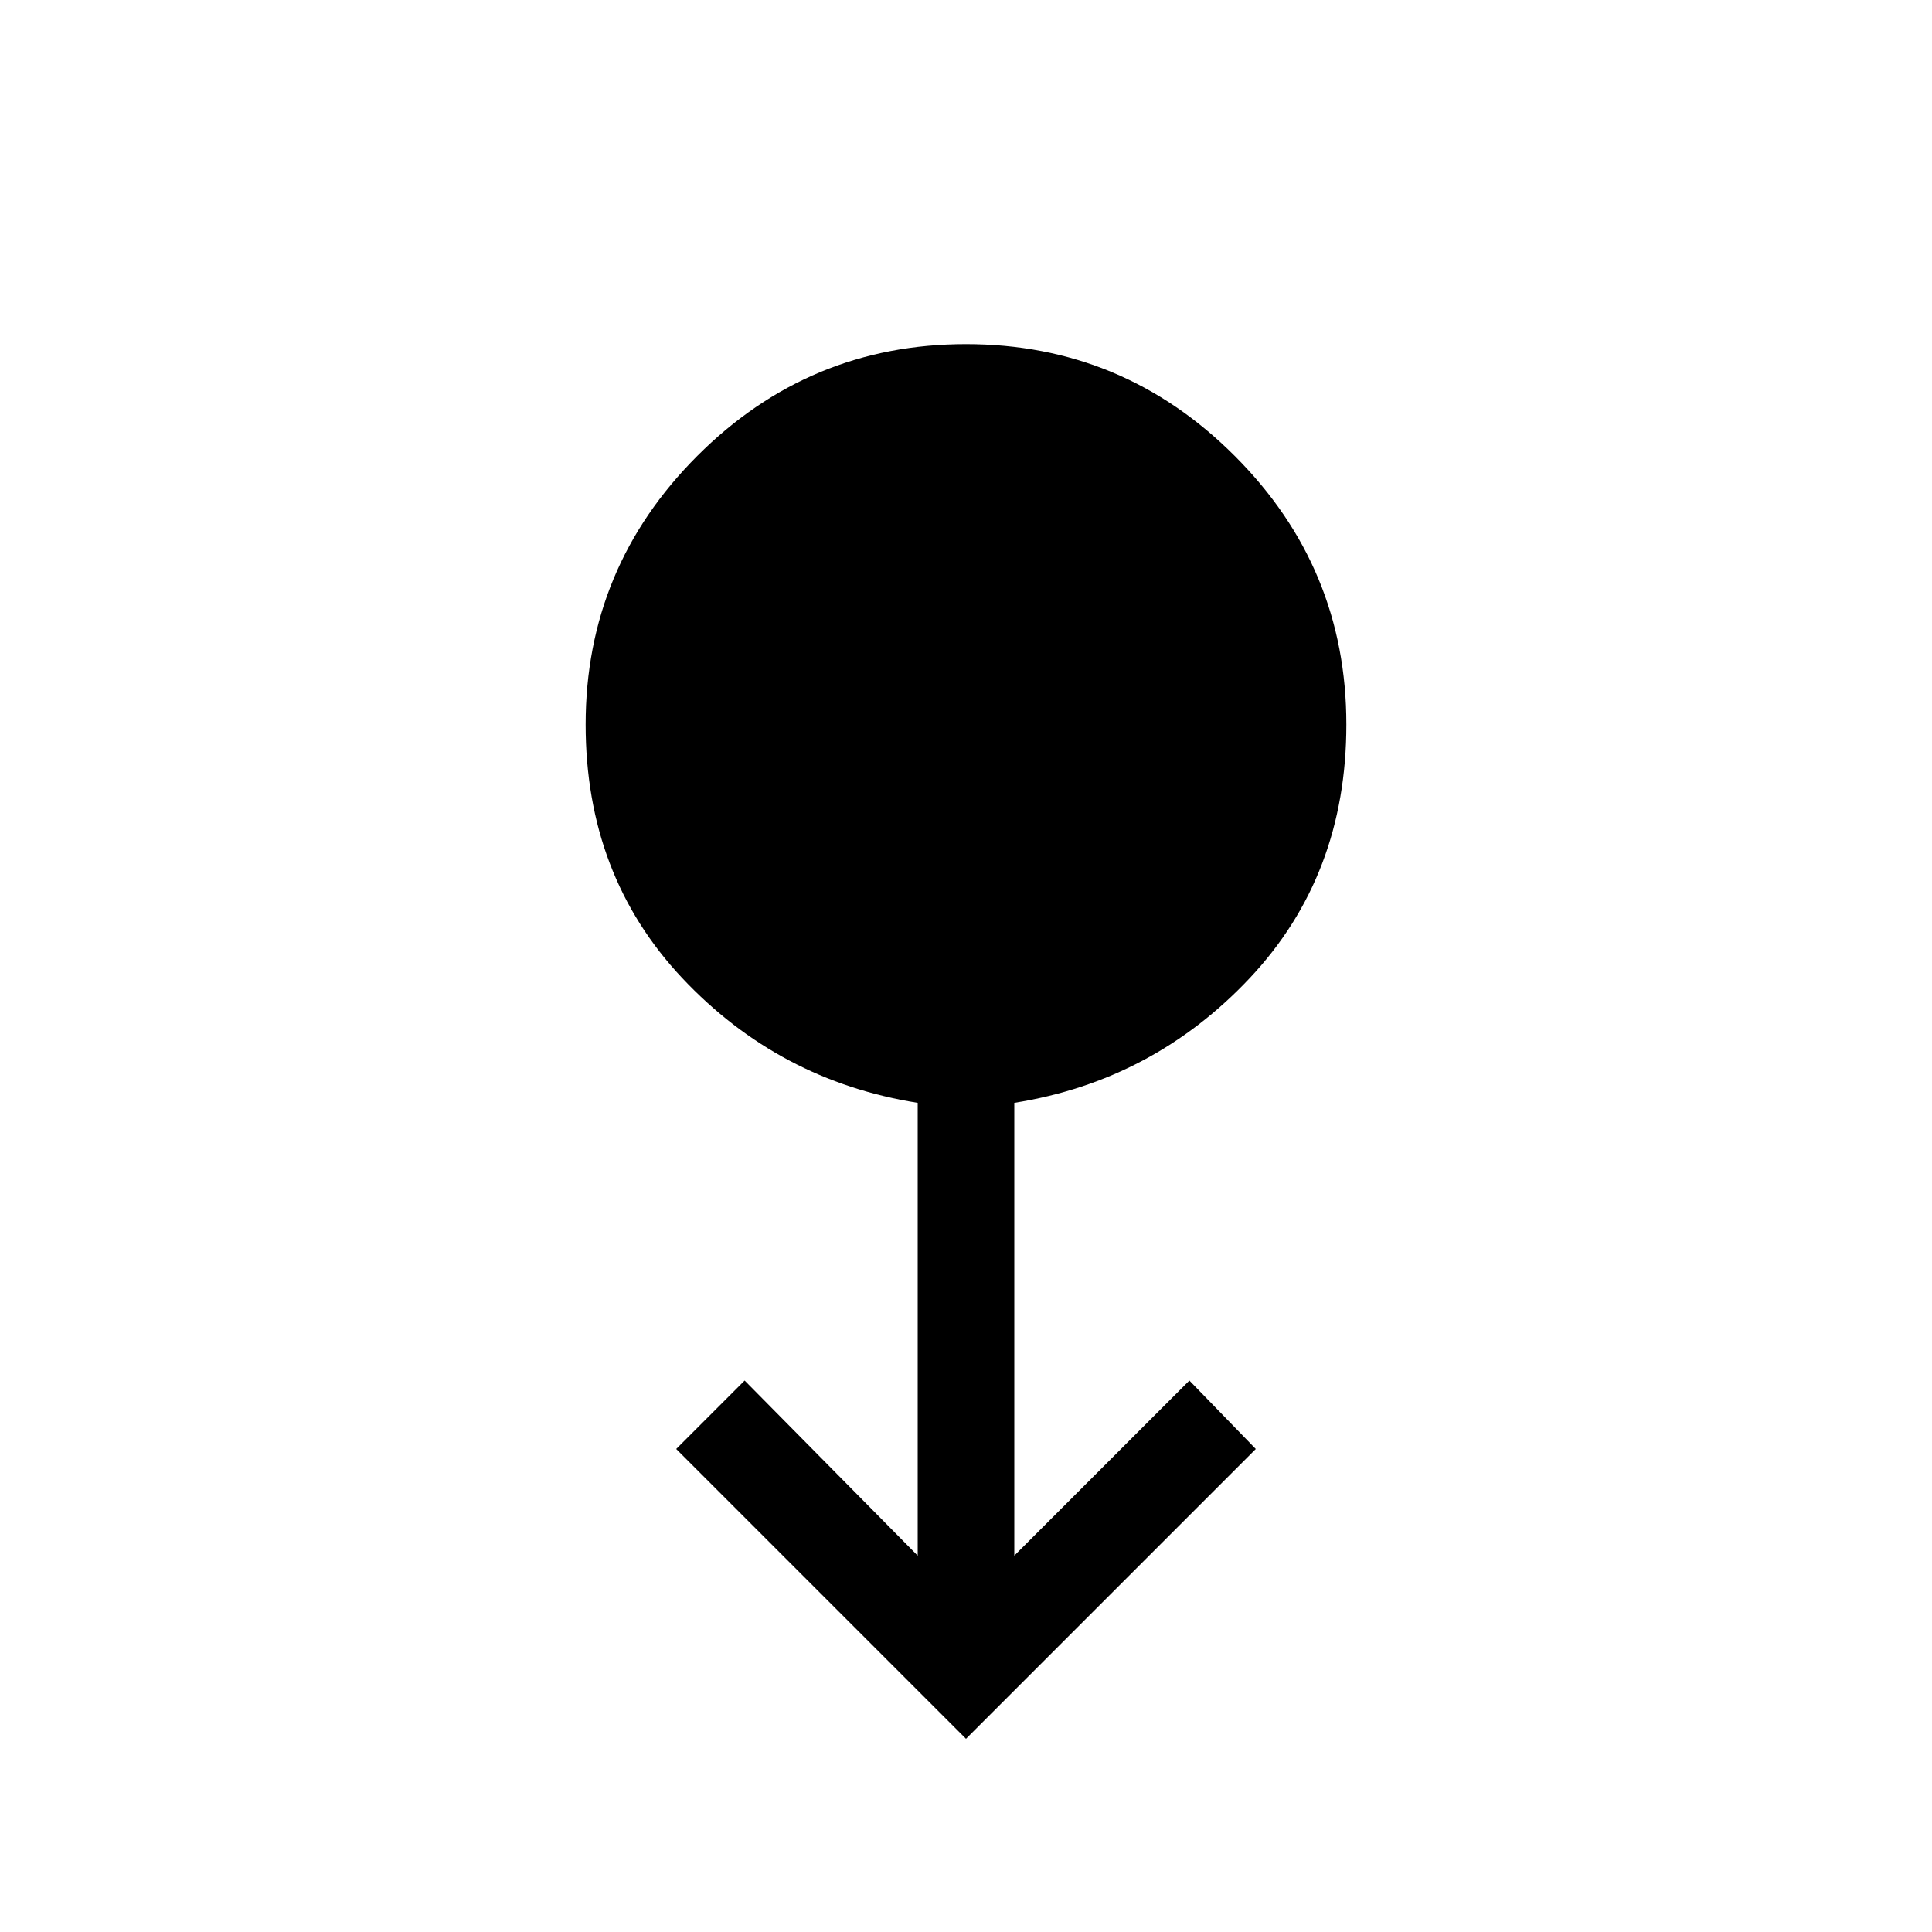 <svg xmlns="http://www.w3.org/2000/svg" height="40" width="40"><path d="m20 36-6-6 1.417-1.417L19 32.208v-9.375q-2.875-.458-4.875-2.583t-2-5.25q0-3.25 2.313-5.562Q16.75 7.125 20 7.125q3.25 0 5.562 2.313Q27.875 11.75 27.875 15q0 3.125-2 5.25T21 22.833v9.375l3.625-3.625L26 30Z"/></svg>